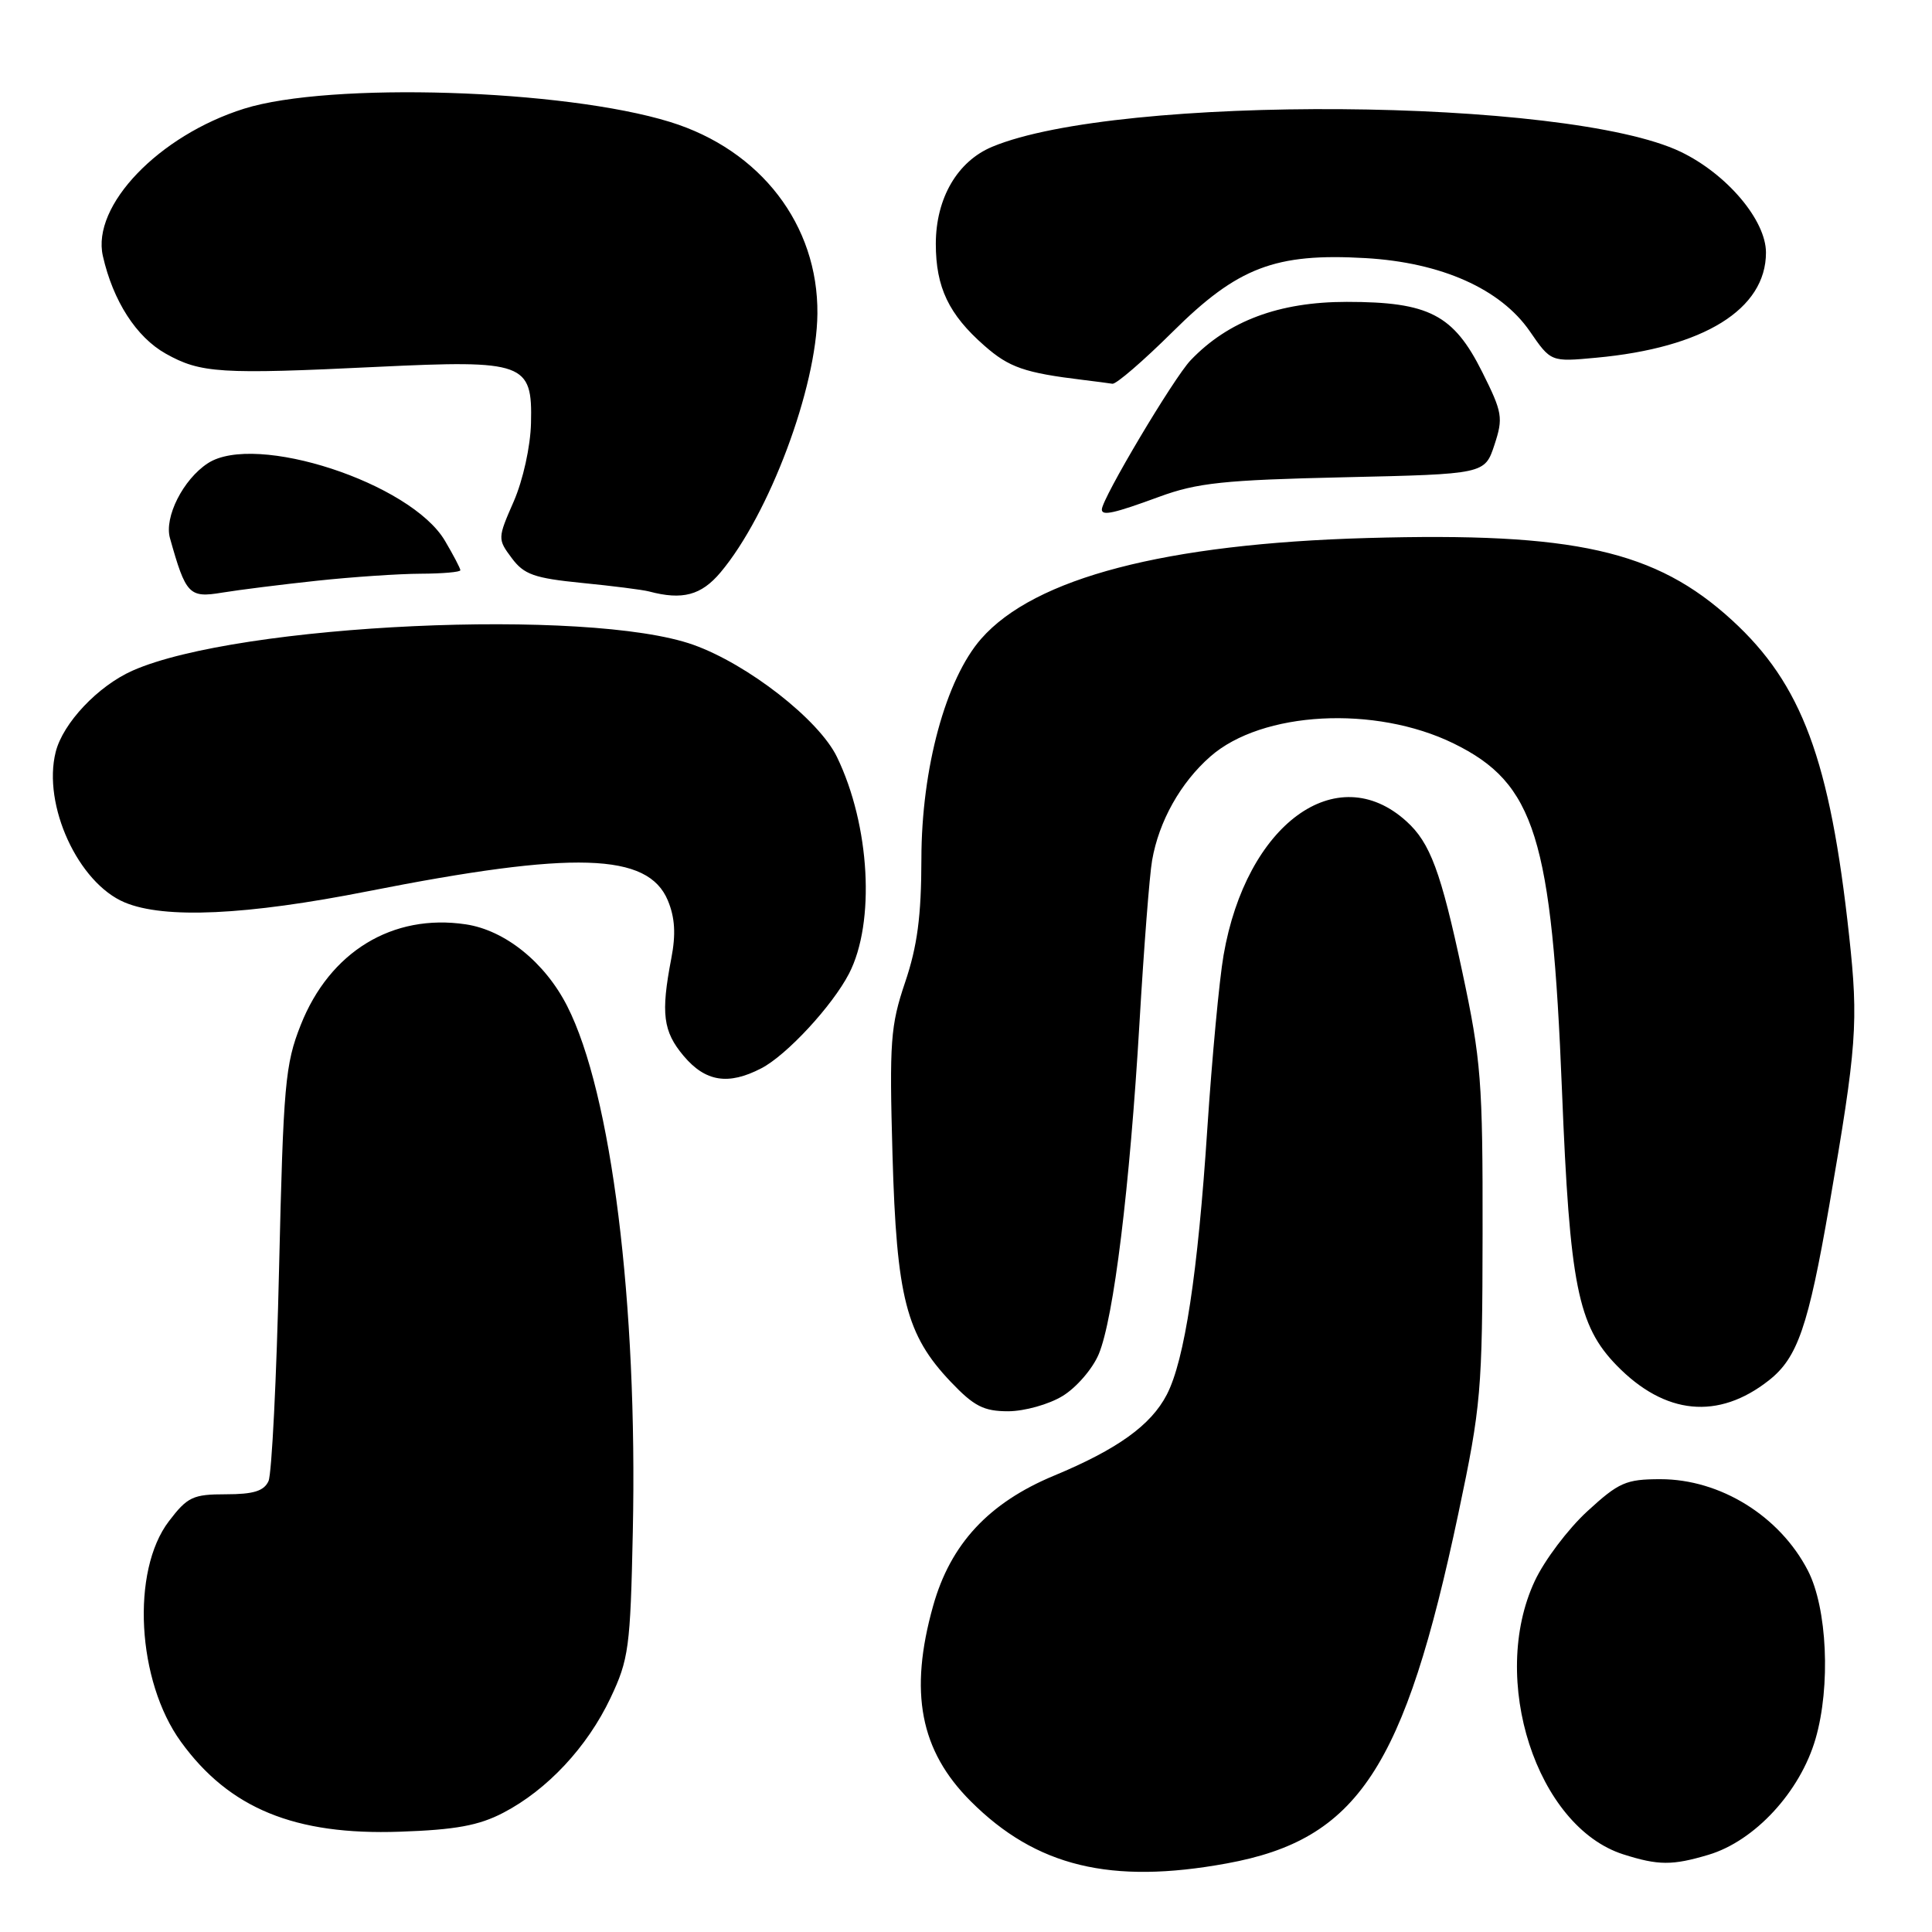 <?xml version="1.0" encoding="UTF-8" standalone="no"?>
<!DOCTYPE svg PUBLIC "-//W3C//DTD SVG 1.1//EN" "http://www.w3.org/Graphics/SVG/1.1/DTD/svg11.dtd" >
<svg xmlns="http://www.w3.org/2000/svg" xmlns:xlink="http://www.w3.org/1999/xlink" version="1.1" viewBox="0 0 256 256">
 <g >
 <path fill="currentColor"
d=" M 162.57 246.91 C 179.90 243.74 186.09 234.37 193.25 200.50 C 196.25 186.31 196.42 184.32 196.45 163.50 C 196.48 143.26 196.26 140.48 193.75 128.72 C 190.92 115.48 189.51 111.67 186.35 108.82 C 177.11 100.45 165.13 109.22 162.13 126.56 C 161.56 129.83 160.60 140.15 159.98 149.50 C 158.72 168.71 156.97 180.23 154.61 184.79 C 152.51 188.85 148.08 192.03 139.67 195.53 C 131.01 199.13 125.94 204.59 123.64 212.80 C 120.43 224.24 121.92 231.97 128.61 238.66 C 137.27 247.33 147.18 249.73 162.57 246.91 Z  M 226.38 245.77 C 232.52 243.94 238.53 237.43 240.57 230.40 C 242.59 223.45 242.12 213.06 239.55 208.10 C 235.82 200.88 227.94 196.00 220.02 196.00 C 215.45 196.00 214.50 196.42 210.33 200.25 C 207.78 202.59 204.64 206.75 203.36 209.50 C 197.28 222.50 203.61 242.04 215.09 245.71 C 219.74 247.19 221.59 247.20 226.38 245.77 Z  M 66.69 240.20 C 72.51 237.17 77.81 231.50 80.89 225.00 C 83.31 219.89 83.53 218.32 83.85 203.00 C 84.50 172.68 81.02 144.81 75.15 133.30 C 72.20 127.51 66.92 123.26 61.72 122.48 C 52.02 121.03 43.69 126.10 39.85 135.81 C 37.78 141.03 37.55 143.70 36.98 168.00 C 36.65 182.57 36.01 195.29 35.58 196.25 C 34.98 197.57 33.59 198.00 29.94 198.00 C 25.57 198.00 24.84 198.34 22.38 201.57 C 17.34 208.17 18.14 222.75 23.97 230.79 C 30.37 239.63 39.06 243.20 53.00 242.71 C 60.36 242.46 63.45 241.89 66.69 240.20 Z  M 140.81 184.97 C 142.63 183.86 144.78 181.37 145.59 179.43 C 147.57 174.69 149.70 157.38 150.99 135.50 C 151.57 125.60 152.32 115.92 152.66 114.00 C 153.56 108.82 156.43 103.70 160.38 100.24 C 167.22 94.23 182.22 93.43 192.61 98.51 C 203.39 103.79 205.63 110.96 206.97 144.50 C 208.00 170.27 209.07 175.64 214.22 180.93 C 220.61 187.49 227.68 188.19 234.39 182.90 C 238.18 179.92 239.60 175.81 242.39 159.72 C 246.04 138.62 246.27 135.48 245.02 124.00 C 242.49 100.68 238.76 90.64 229.47 82.15 C 219.38 72.93 208.65 70.51 181.16 71.29 C 154.42 72.05 137.10 76.57 130.02 84.63 C 125.32 89.98 122.10 101.82 122.09 113.81 C 122.08 121.40 121.55 125.38 119.93 130.17 C 117.99 135.91 117.84 138.04 118.26 153.00 C 118.80 171.95 120.07 176.88 125.97 183.09 C 129.06 186.34 130.35 187.00 133.60 187.00 C 135.75 186.99 138.99 186.09 140.81 184.97 Z  M 100.87 141.56 C 104.23 139.83 110.28 133.29 112.50 129.01 C 116.00 122.23 115.29 109.36 110.90 100.30 C 108.52 95.37 99.08 88.01 91.87 85.44 C 78.03 80.51 31.61 82.65 17.57 88.86 C 12.99 90.89 8.34 95.81 7.38 99.64 C 5.61 106.67 10.36 117.00 16.53 119.58 C 21.79 121.78 32.65 121.28 48.78 118.09 C 76.09 112.70 85.85 113.00 88.49 119.31 C 89.44 121.59 89.57 123.80 88.95 127.00 C 87.55 134.29 87.85 136.67 90.59 139.92 C 93.47 143.34 96.50 143.83 100.87 141.56 Z  M 42.00 76.95 C 46.67 76.45 52.86 76.03 55.75 76.02 C 58.64 76.01 61.00 75.80 61.00 75.56 C 61.00 75.31 60.08 73.56 58.96 71.66 C 54.44 63.99 33.83 57.26 27.53 61.39 C 24.26 63.53 21.74 68.53 22.52 71.30 C 24.62 78.79 25.06 79.25 29.41 78.53 C 31.66 78.16 37.33 77.45 42.00 76.95 Z  M 95.47 75.85 C 101.92 68.18 108.22 51.38 108.31 41.57 C 108.42 29.80 100.79 19.87 88.79 16.16 C 74.70 11.81 43.70 10.84 32.35 14.40 C 21.05 17.95 12.12 27.25 13.63 33.92 C 14.98 39.88 18.06 44.67 21.96 46.86 C 26.58 49.45 29.17 49.62 50.00 48.61 C 69.50 47.68 70.56 48.06 70.36 56.05 C 70.29 59.17 69.30 63.62 68.07 66.45 C 65.93 71.33 65.93 71.43 67.81 73.95 C 69.43 76.13 70.79 76.61 77.10 77.24 C 81.17 77.64 85.17 78.15 86.00 78.37 C 90.43 79.55 92.92 78.88 95.47 75.85 Z  M 153.59 65.83 C 158.65 63.97 162.18 63.60 178.12 63.24 C 196.74 62.82 196.74 62.82 198.02 58.95 C 199.20 55.36 199.09 54.67 196.40 49.29 C 192.60 41.69 189.34 40.00 178.45 40.00 C 169.48 40.00 162.74 42.52 157.76 47.74 C 155.51 50.10 146.00 66.09 146.00 67.51 C 146.00 68.39 147.60 68.03 153.59 65.83 Z  M 155.39 43.96 C 164.00 35.41 168.98 33.51 180.93 34.20 C 190.99 34.78 198.83 38.28 202.71 43.90 C 205.50 47.96 205.50 47.96 211.50 47.40 C 225.75 46.09 234.00 40.98 234.00 33.47 C 234.00 29.17 228.81 23.05 222.69 20.11 C 207.65 12.91 148.16 12.48 131.47 19.45 C 126.85 21.38 124.01 26.27 124.00 32.30 C 124.00 38.07 125.71 41.66 130.43 45.80 C 133.71 48.69 135.76 49.40 143.50 50.34 C 145.15 50.54 146.90 50.77 147.40 50.85 C 147.89 50.93 151.49 47.83 155.39 43.96 Z "/>
</g>
</svg>